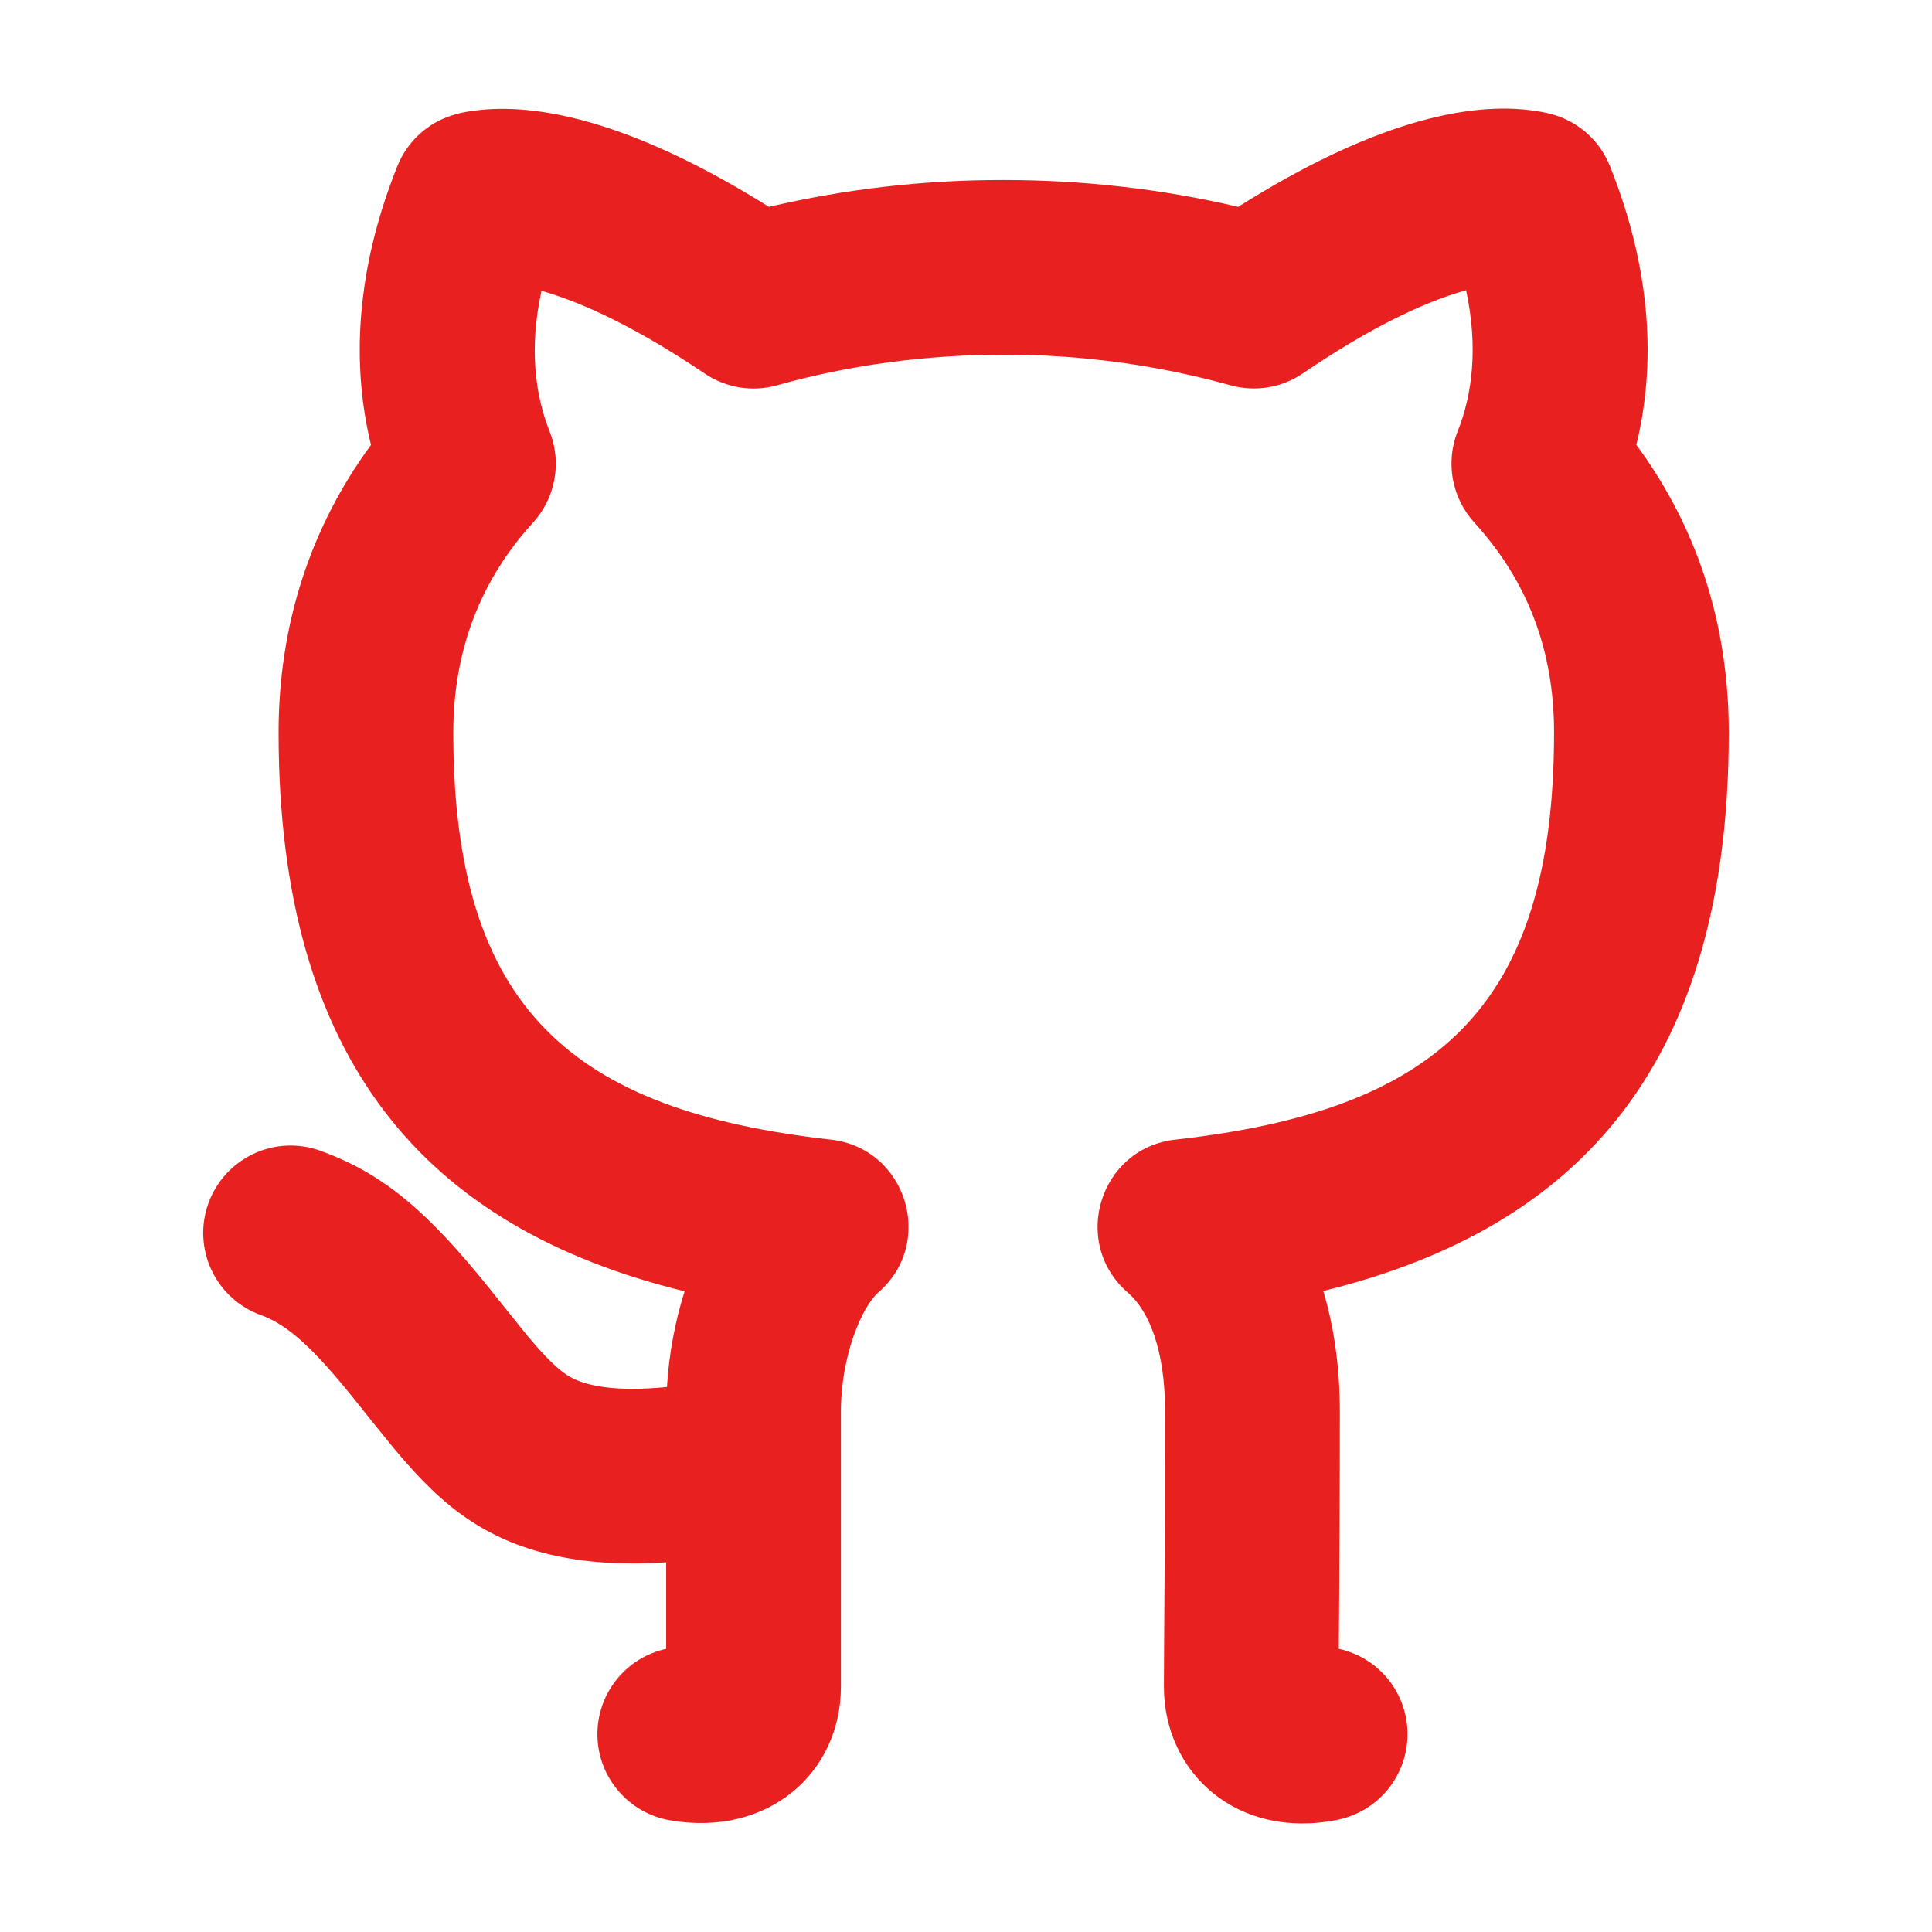 <svg width="32" height="32" viewBox="0 0 32 32" fill="none" xmlns="http://www.w3.org/2000/svg">
<path d="M7.772 25.175C7.338 24.886 6.965 24.517 6.528 23.994C6.301 23.717 6.076 23.438 5.854 23.157C5.184 22.325 4.761 21.941 4.324 21.783C3.963 21.654 3.668 21.386 3.504 21.039C3.34 20.691 3.321 20.293 3.451 19.932C3.581 19.571 3.849 19.276 4.196 19.112C4.543 18.948 4.941 18.929 5.302 19.059C6.391 19.449 7.127 20.122 8.12 21.357C7.984 21.187 8.612 21.974 8.746 22.137C9.021 22.465 9.224 22.665 9.383 22.77C9.678 22.969 10.232 23.054 11.047 22.973C11.08 22.42 11.183 21.883 11.339 21.388C7.045 20.338 4.614 17.568 4.614 12.133C4.614 10.339 5.149 8.724 6.145 7.37C5.829 6.076 5.877 4.512 6.582 2.751C6.662 2.551 6.785 2.373 6.942 2.227C7.1 2.081 7.288 1.972 7.493 1.909C7.61 1.874 7.677 1.858 7.794 1.841C8.956 1.663 10.597 2.087 12.736 3.426C14.01 3.128 15.315 2.979 16.624 2.981C17.944 2.981 19.255 3.131 20.508 3.426C22.645 2.076 24.289 1.652 25.459 1.841C25.582 1.859 25.687 1.884 25.775 1.913C25.976 1.979 26.16 2.089 26.314 2.234C26.468 2.379 26.588 2.556 26.666 2.752C27.371 4.512 27.419 6.076 27.103 7.368C28.103 8.723 28.634 10.327 28.634 12.133C28.634 17.57 26.212 20.331 21.917 21.383C22.098 21.983 22.192 22.655 22.192 23.38C22.192 24.69 22.186 26 22.175 27.31C22.5 27.381 22.79 27.561 22.998 27.821C23.205 28.081 23.317 28.405 23.313 28.738C23.31 29.07 23.192 29.391 22.98 29.647C22.768 29.903 22.474 30.078 22.147 30.143C20.499 30.473 19.278 29.373 19.278 27.936L19.281 27.291L19.288 26.271C19.295 25.246 19.298 24.335 19.298 23.38C19.298 22.371 19.033 21.712 18.683 21.412C17.727 20.587 18.211 19.017 19.465 18.876C23.758 18.395 25.74 16.732 25.74 12.133C25.74 10.751 25.289 9.61 24.419 8.655C24.236 8.454 24.113 8.205 24.064 7.938C24.016 7.671 24.043 7.395 24.144 7.142C24.384 6.543 24.487 5.758 24.283 4.807L24.269 4.811C23.558 5.012 22.662 5.448 21.58 6.184C21.405 6.303 21.207 6.382 20.999 6.416C20.791 6.449 20.578 6.437 20.375 6.38C19.153 6.042 17.891 5.872 16.624 5.875C15.336 5.875 14.06 6.047 12.873 6.381C12.671 6.438 12.459 6.45 12.251 6.417C12.044 6.383 11.846 6.305 11.672 6.187C10.584 5.454 9.684 5.02 8.969 4.817C8.761 5.762 8.864 6.545 9.102 7.142C9.203 7.395 9.231 7.67 9.183 7.938C9.134 8.205 9.012 8.454 8.829 8.655C7.965 9.601 7.508 10.764 7.508 12.133C7.508 16.723 9.492 18.396 13.762 18.876C15.013 19.017 15.5 20.579 14.549 21.406C14.271 21.649 13.928 22.465 13.928 23.38V27.938C13.928 29.364 12.72 30.434 11.092 30.149C10.762 30.091 10.462 29.92 10.244 29.665C10.025 29.411 9.902 29.088 9.895 28.753C9.889 28.418 9.998 28.09 10.206 27.827C10.414 27.564 10.706 27.381 11.034 27.31V25.877C9.717 25.965 8.629 25.75 7.772 25.175V25.175Z" fill="#E82120"/>
</svg>
